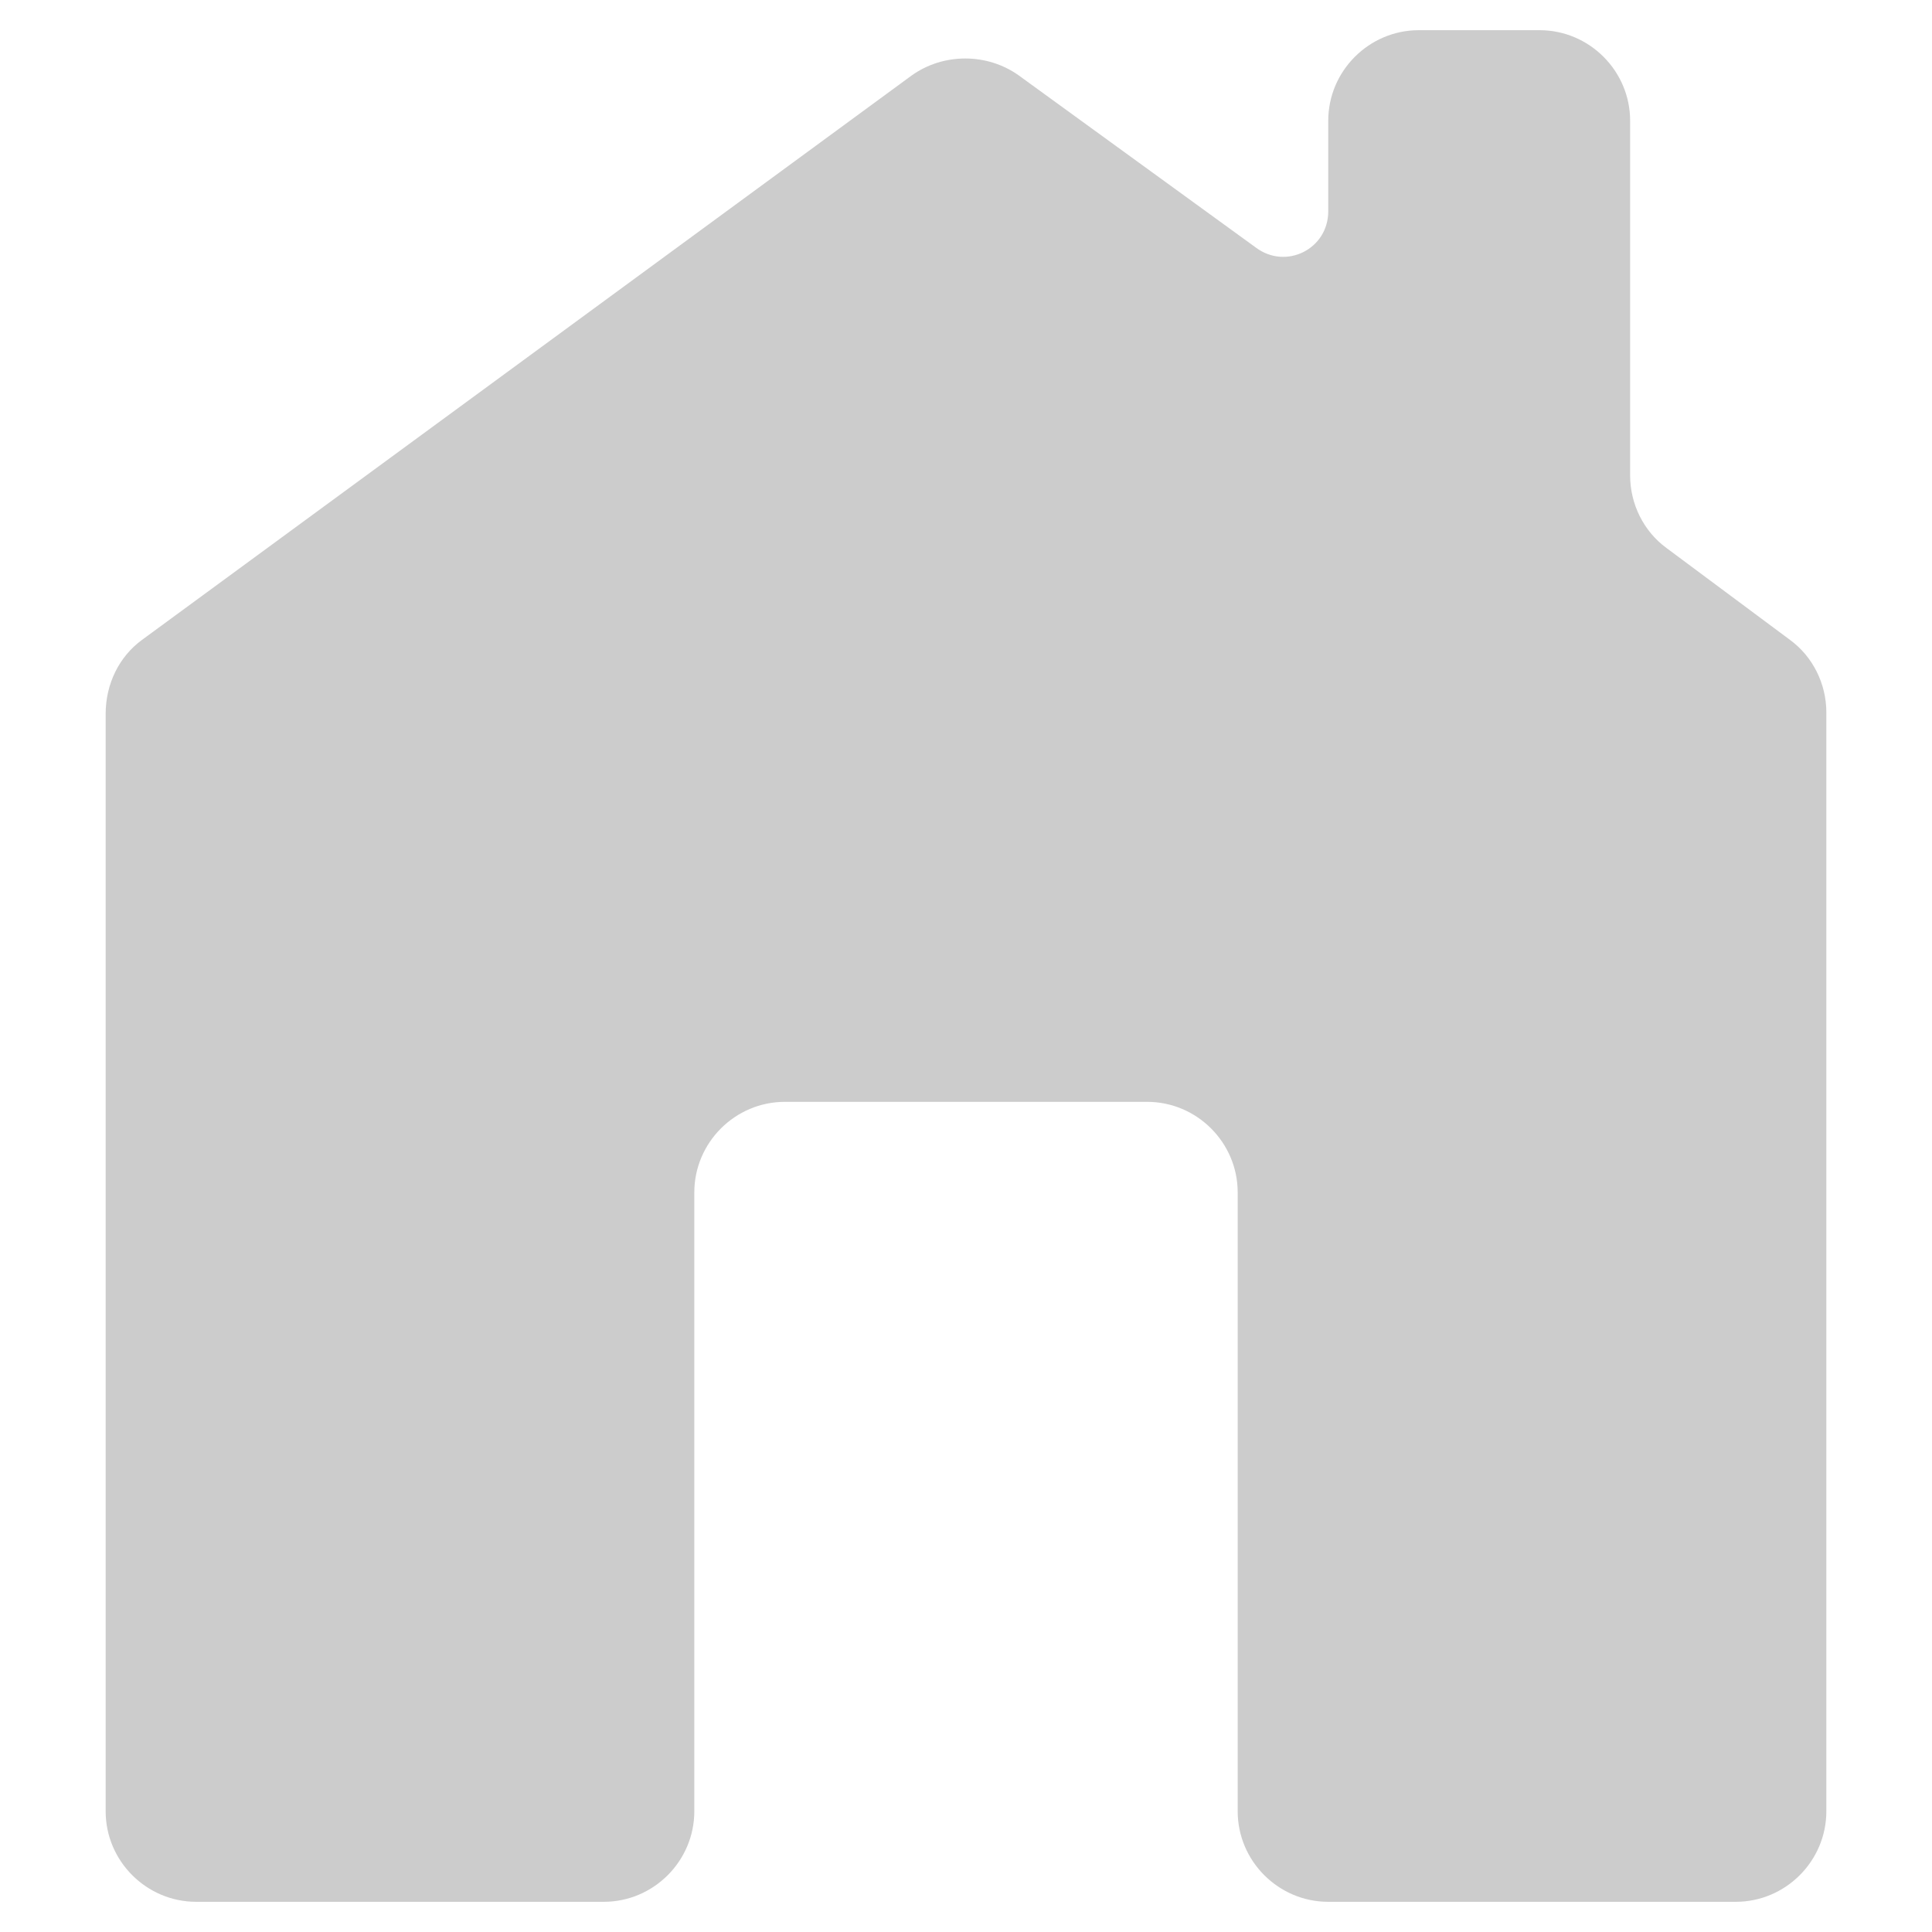 <?xml version="1.0" encoding="utf-8"?>
<!DOCTYPE svg PUBLIC "-//W3C//DTD SVG 1.1//EN" "http://www.w3.org/Graphics/SVG/1.1/DTD/svg11.dtd">
<svg version="1.1" id="Layer_1" xmlns="http://www.w3.org/2000/svg" xmlns:xlink="http://www.w3.org/1999/xlink" fill="#ccc" x="0px" y="0px" width="128px" height="128px" viewBox="0 0 128 128" enable-background="new 0 0 128 128" xml:space="preserve">
    <path d="M88,126h27c3.3,0,6-2.7,6-6V47.2c0-1.9-0.9-3.7-2.4-4.8l-8.2-6.1c-1.5-1.1-2.4-2.9-2.4-4.8V8c0-3.3-2.7-6-6-6h-8c-3.3,0-6,2.7-6,6v6c0,2.5-2.8,3.9-4.8,2.4L67.5,5c-2.1-1.5-5-1.5-7.1,0l-51,37.4C7.9,43.5,7,45.3,7,47.3V120c0,3.3,2.7,6,6,6h27c3.3,0,6-2.7,6-6V79c0-3.3,2.7-6,6-6h24c3.3,0,6,2.7,6,6v41C82,123.3,84.7,126,88,126z" />
</svg>
